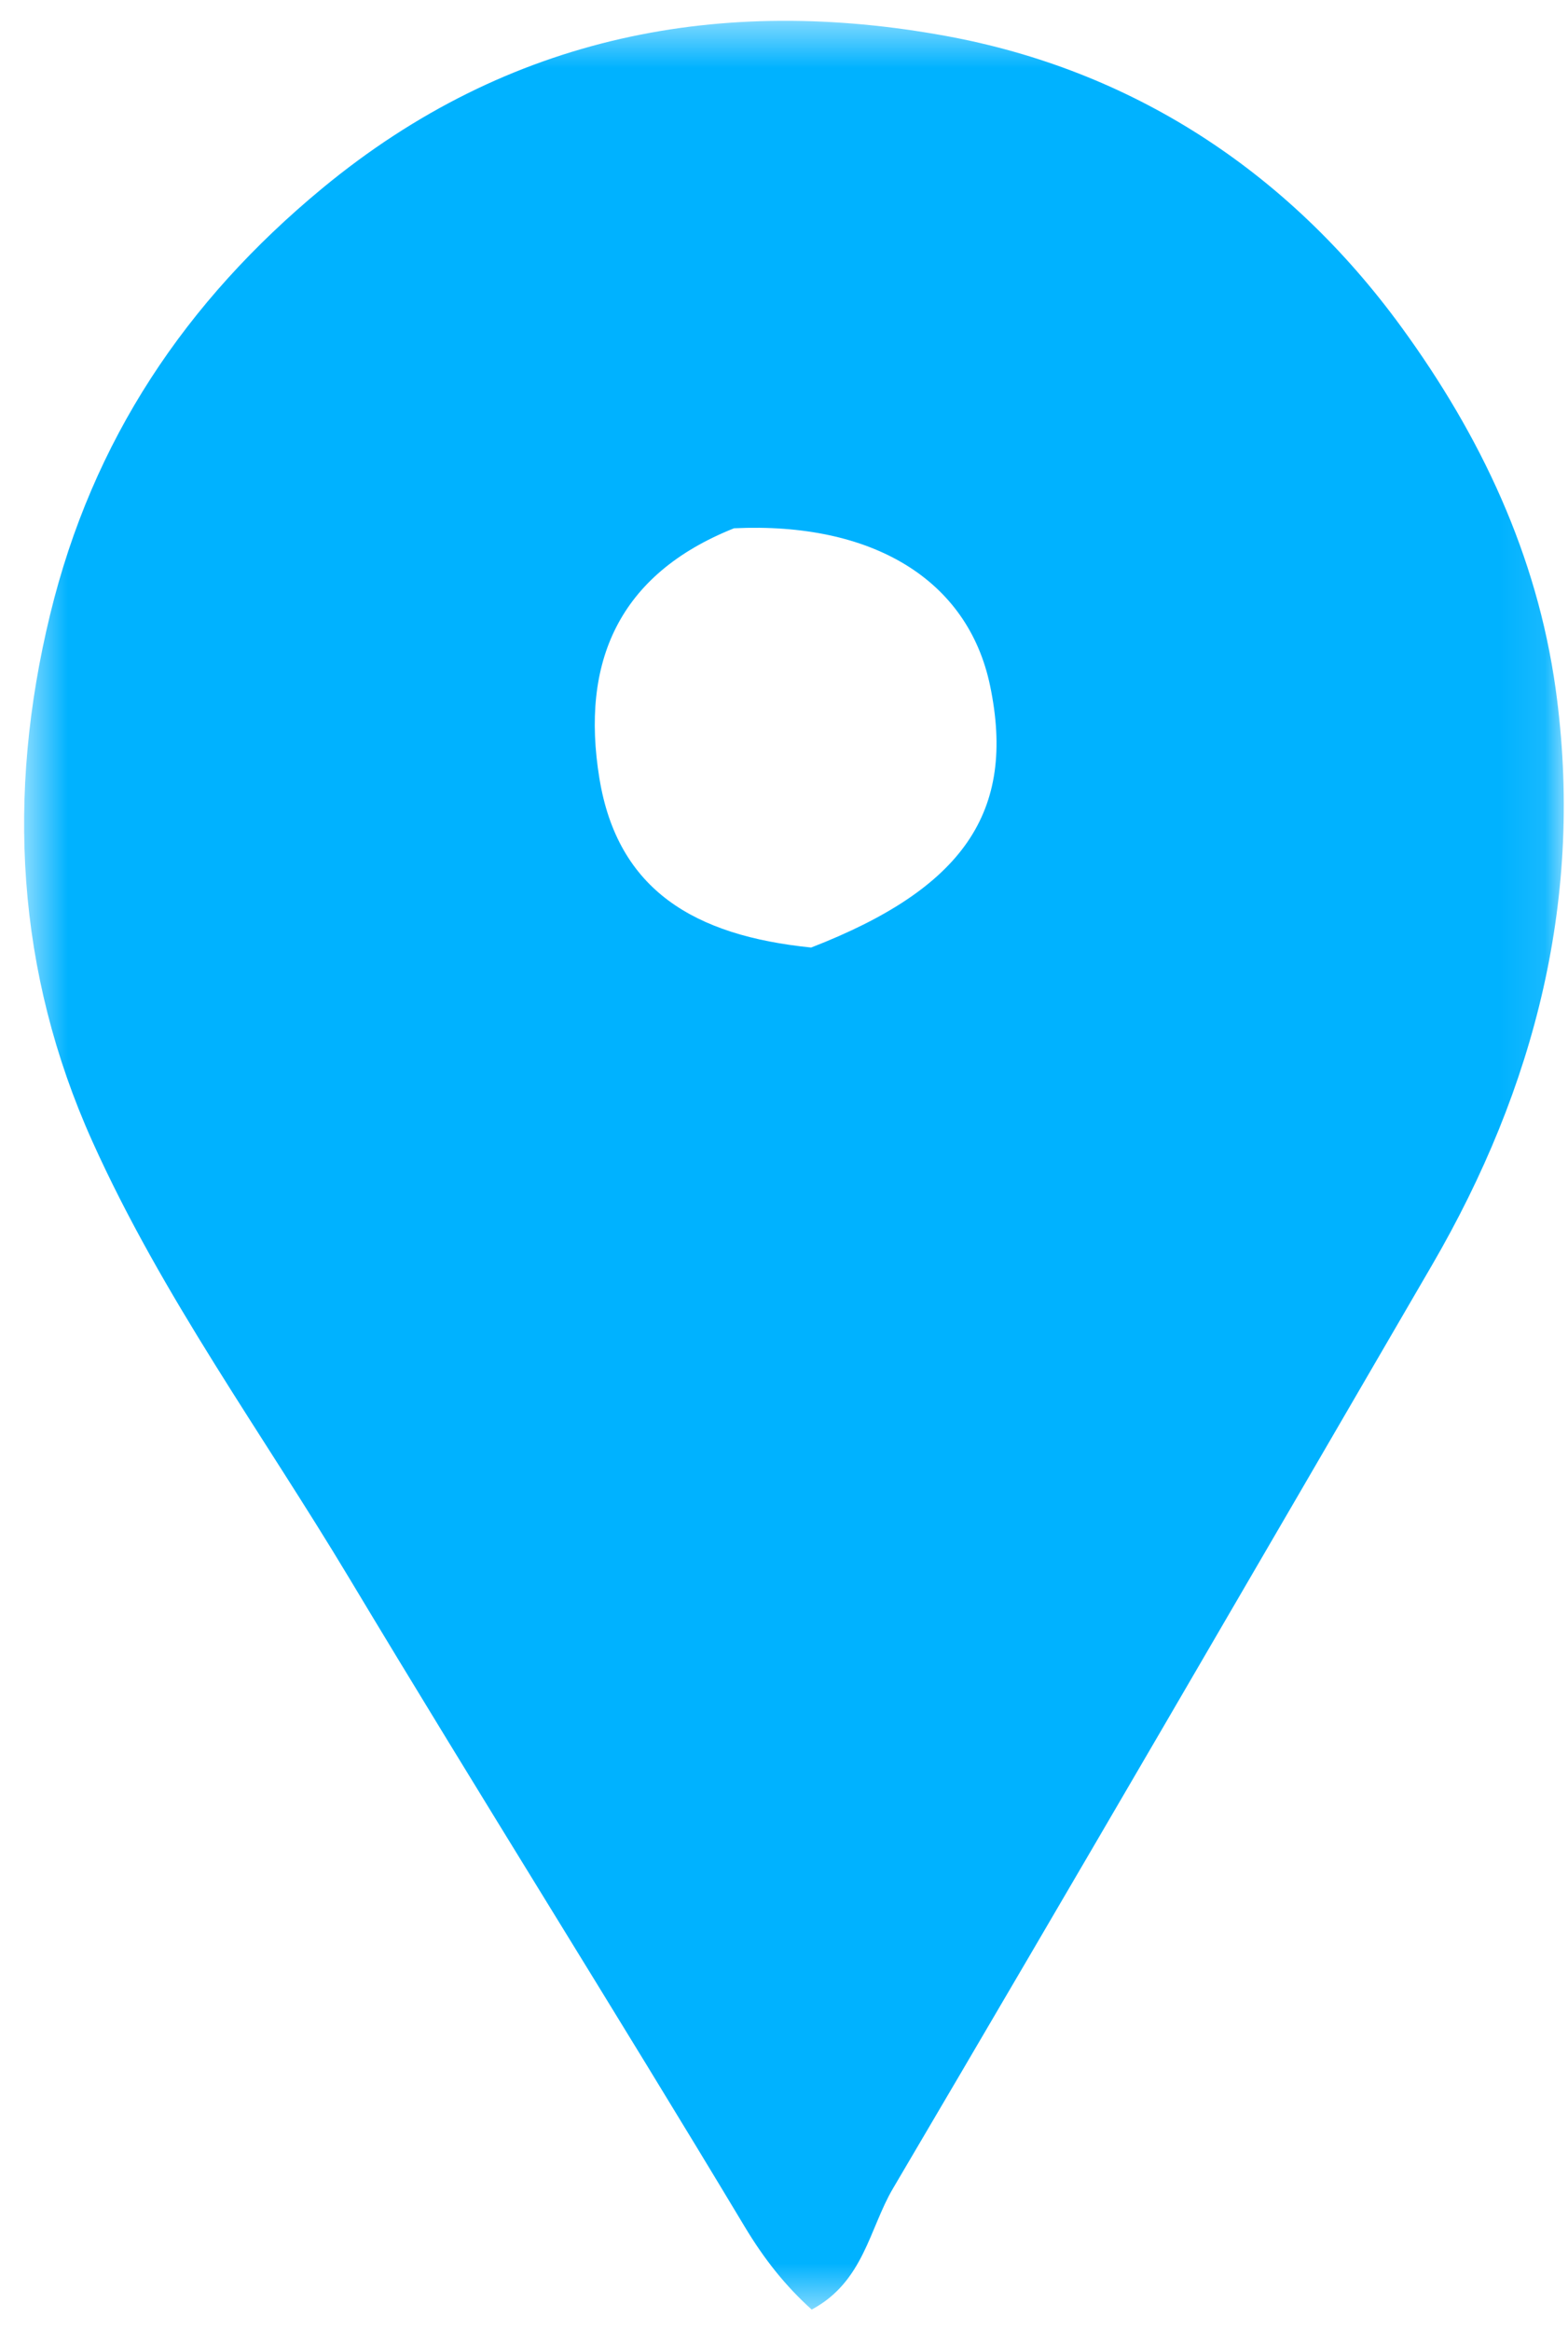 <svg width="35" height="52" viewBox="0 0 35 52" fill="none" xmlns="http://www.w3.org/2000/svg">
<mask id="mask0_1921_2199" style="mask-type:alpha" maskUnits="userSpaceOnUse" x="0" y="0" width="35" height="52">
<path fill-rule="evenodd" clip-rule="evenodd" d="M0.538 0.464H34.906V51.517H0.538V0.464Z" fill="white"/>
</mask>
<g mask="url(#mask0_1921_2199)">
<path fill-rule="evenodd" clip-rule="evenodd" d="M22.1 15.296C21.606 12.925 19.467 11.639 16.384 11.784C13.803 12.813 12.958 14.776 13.379 17.359C13.786 19.858 15.501 20.872 18.106 21.136C21.498 19.821 22.688 18.116 22.1 15.296ZM16.627 49.676C13.715 44.829 10.704 40.048 7.793 35.199C5.854 31.969 3.619 28.919 2.061 25.459C0.358 21.675 0.143 17.721 1.119 13.707C2.064 9.818 4.142 6.721 7.198 4.197C11.363 0.757 16.132 -0.111 21.125 0.804C25.215 1.554 28.715 3.77 31.29 7.308C33.048 9.722 34.306 12.37 34.724 15.366C35.368 19.992 34.269 24.257 31.965 28.219C27.966 35.093 23.968 41.969 19.931 48.819C19.406 49.71 19.278 50.9 18.118 51.518C17.533 50.991 17.062 50.399 16.627 49.676Z" fill="#00B2FF"/>
</g>
</svg>
